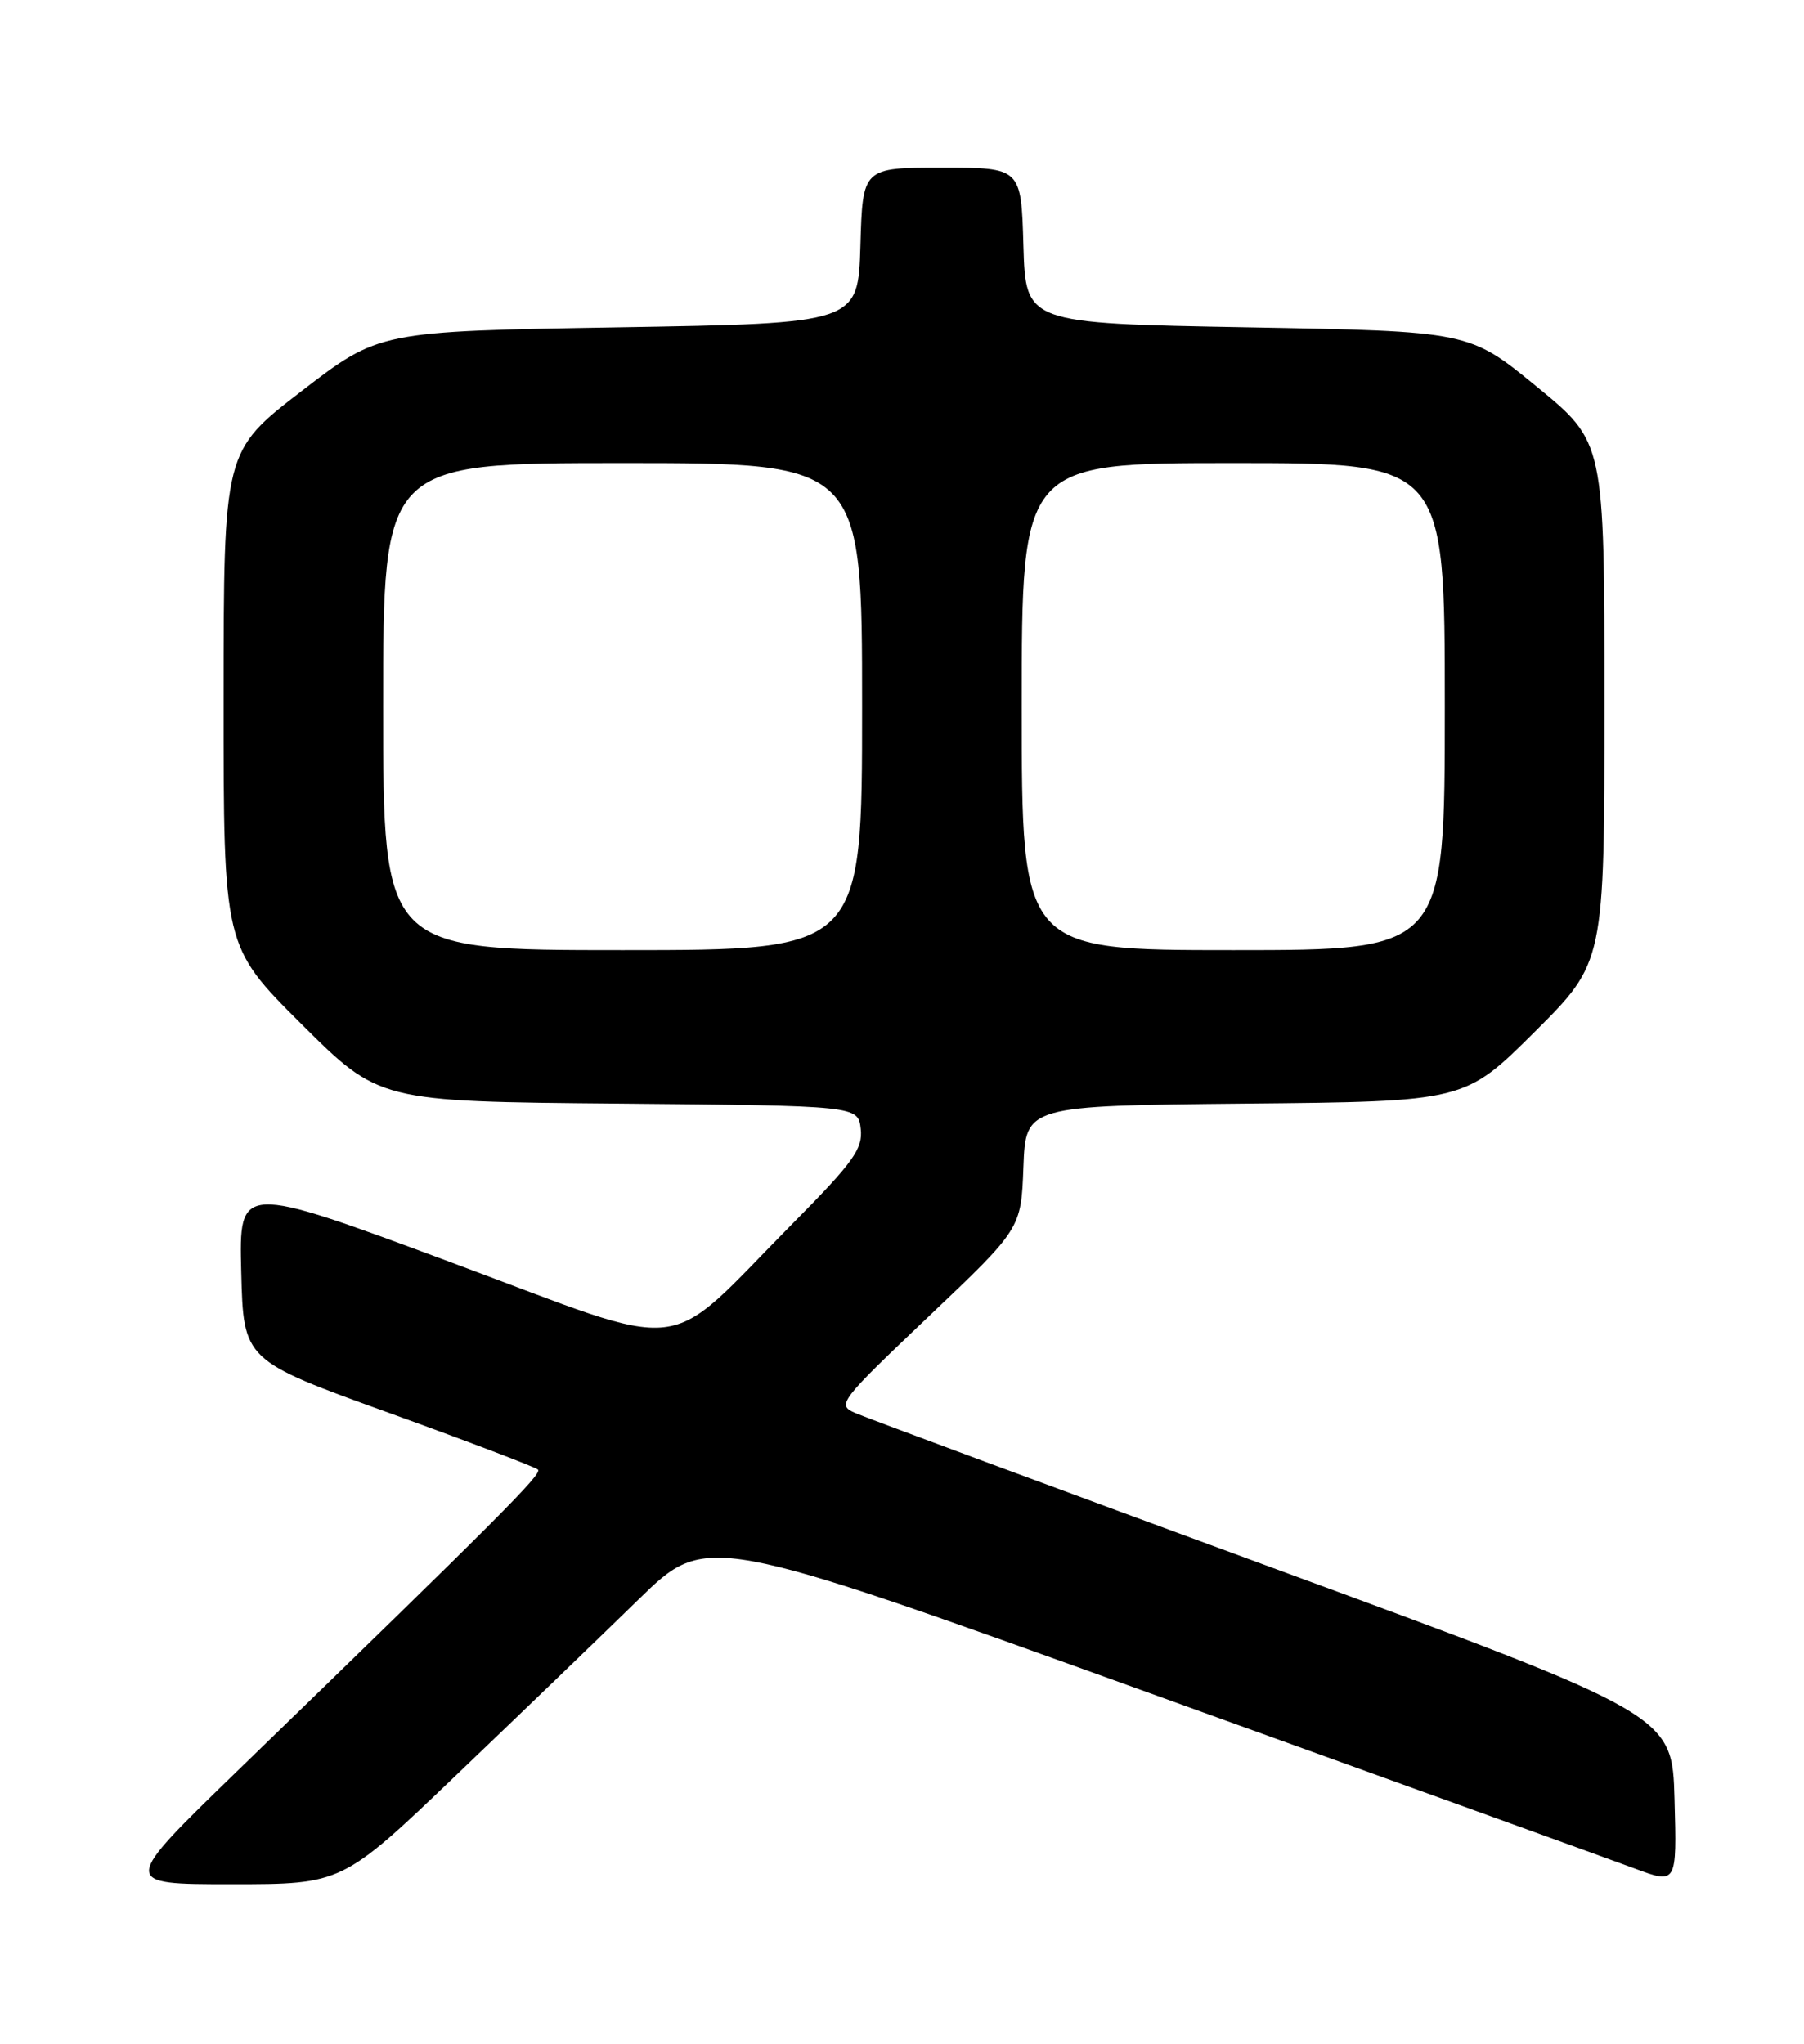 <?xml version="1.0" encoding="UTF-8" standalone="no"?>
<!DOCTYPE svg PUBLIC "-//W3C//DTD SVG 1.1//EN" "http://www.w3.org/Graphics/SVG/1.1/DTD/svg11.dtd" >
<svg xmlns="http://www.w3.org/2000/svg" xmlns:xlink="http://www.w3.org/1999/xlink" version="1.1" viewBox="0 0 226 256">
 <g >
 <path fill="currentColor"
d=" M 57.18 222.31 C 65.06 214.78 75.33 204.89 80.00 200.33 C 88.51 192.03 88.51 192.03 144.00 212.05 C 174.53 223.06 201.88 232.95 204.78 234.03 C 210.07 236.00 210.07 236.00 209.78 225.39 C 209.50 214.78 209.50 214.78 159.50 196.40 C 132.00 186.29 108.43 177.55 107.12 176.97 C 104.82 175.96 105.15 175.53 116.32 164.91 C 127.92 153.90 127.92 153.90 128.21 146.20 C 128.50 138.50 128.50 138.50 156.00 138.23 C 183.49 137.97 183.49 137.97 192.25 129.25 C 201.00 120.54 201.00 120.54 201.00 87.96 C 201.00 55.37 201.00 55.37 192.53 48.44 C 184.06 41.50 184.06 41.50 156.28 41.00 C 128.50 40.50 128.50 40.50 128.21 30.75 C 127.93 21.00 127.93 21.00 118.00 21.00 C 108.07 21.00 108.07 21.00 107.79 30.75 C 107.50 40.50 107.50 40.50 77.50 41.00 C 47.50 41.50 47.50 41.50 37.76 49.00 C 28.02 56.50 28.02 56.50 28.01 87.52 C 28.00 118.54 28.00 118.54 37.75 128.25 C 47.51 137.97 47.51 137.97 77.50 138.23 C 107.50 138.50 107.50 138.50 107.83 141.40 C 108.11 143.89 106.91 145.56 99.33 153.22 C 82.72 170.01 87.14 169.50 56.56 158.13 C 29.94 148.24 29.94 148.24 30.22 159.31 C 30.50 170.38 30.50 170.38 48.67 176.94 C 58.66 180.55 67.09 183.76 67.40 184.07 C 67.95 184.61 62.67 189.89 29.80 221.75 C 15.10 236.00 15.10 236.00 28.99 236.00 C 42.87 236.00 42.87 236.00 57.18 222.31 Z  M 48.00 88.50 C 48.00 58.00 48.00 58.00 78.00 58.00 C 108.00 58.00 108.00 58.00 108.00 88.50 C 108.00 119.00 108.00 119.00 78.00 119.00 C 48.00 119.00 48.00 119.00 48.00 88.50 Z  M 128.00 88.50 C 128.00 58.00 128.00 58.00 154.50 58.00 C 181.00 58.00 181.00 58.00 181.00 88.50 C 181.00 119.00 181.00 119.00 154.50 119.00 C 128.00 119.00 128.00 119.00 128.00 88.50 Z "/>
</g>
</svg>